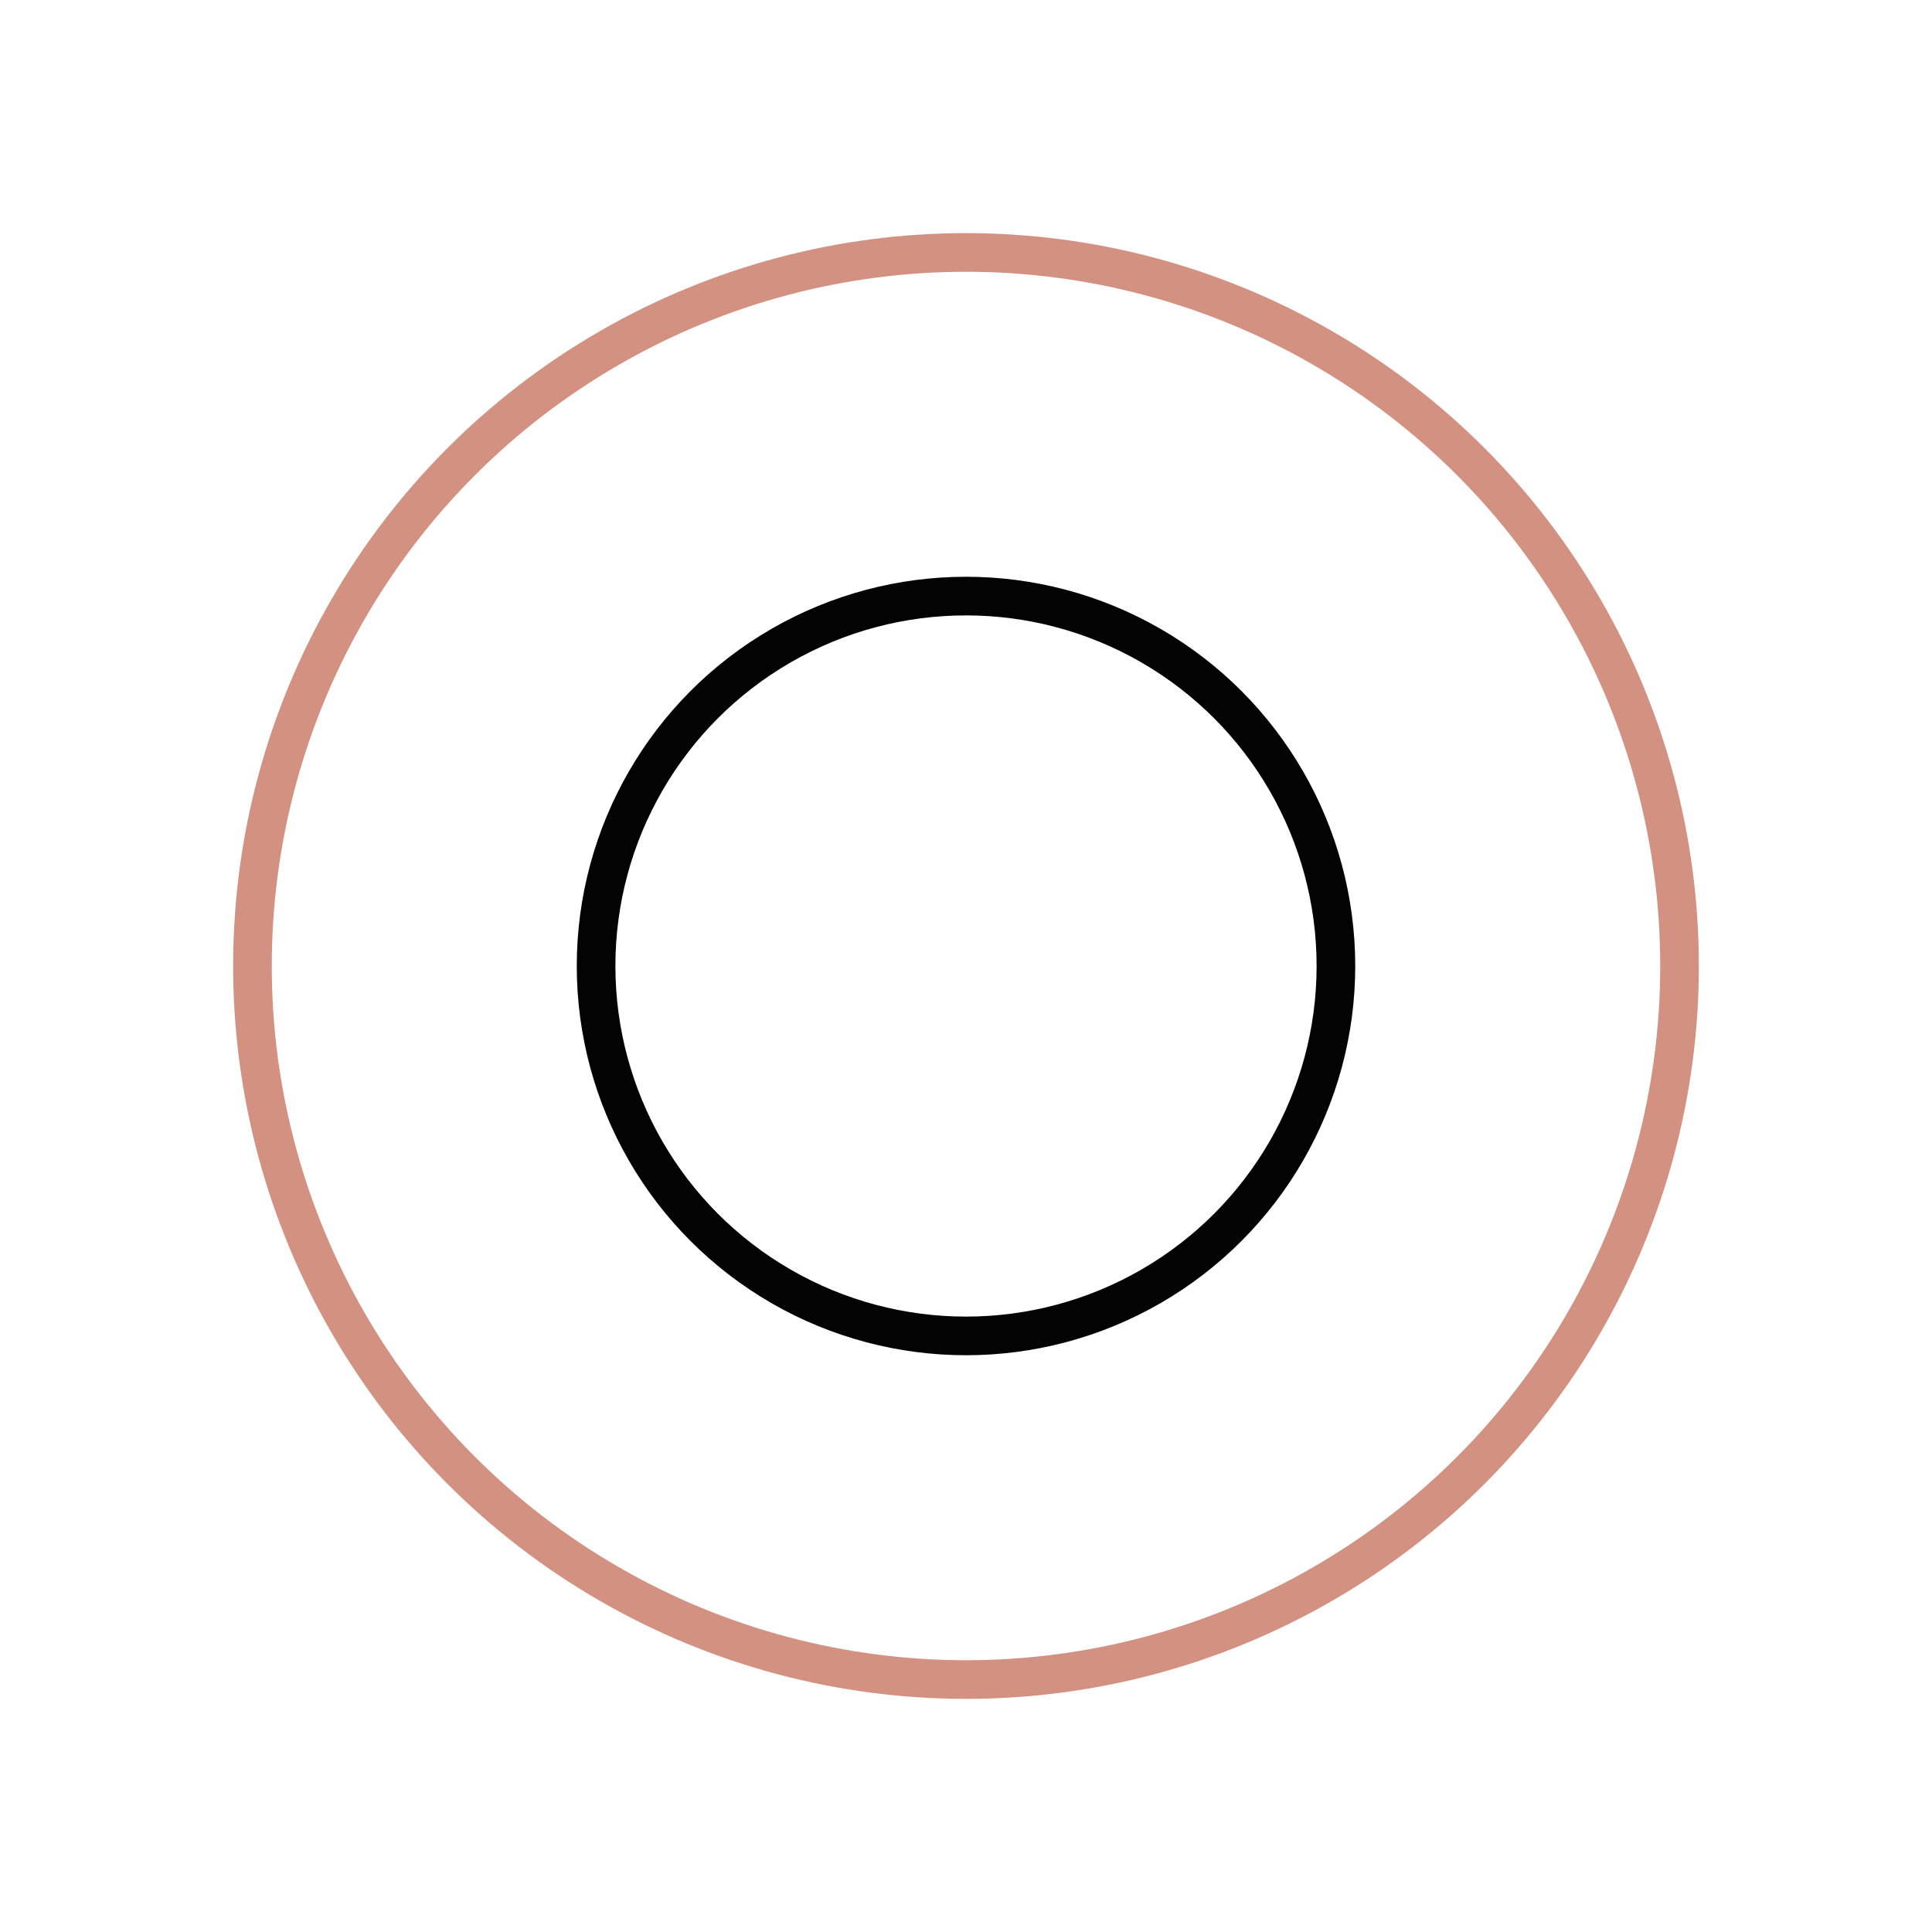 <svg width="40px"  height="40px"  xmlns="http://www.w3.org/2000/svg" viewBox="0 0 100 100" preserveAspectRatio="xMidYMid" class="lds-ripple" style="background: none; shape-rendering: auto;"><circle cx="50" cy="50" r="19.147" fill="none" ng-attr-stroke="{{config.c1}}" ng-attr-stroke-width="{{config.width}}" stroke="#030303" stroke-width="2" class=""><animate attributeName="r" calcMode="spline" values="0;40" keyTimes="0;1" dur="1" keySplines="0 0.2 0.8 1" begin="-0.5s" repeatCount="indefinite" class=""></animate><animate attributeName="opacity" calcMode="spline" values="1;0" keyTimes="0;1" dur="1" keySplines="0.2 0 0.8 1" begin="-0.5s" repeatCount="indefinite" class=""></animate></circle><circle cx="50" cy="50" r="36.933" fill="none" ng-attr-stroke="{{config.c2}}" ng-attr-stroke-width="{{config.width}}" stroke="#d39182" stroke-width="2" class=""><animate attributeName="r" calcMode="spline" values="0;40" keyTimes="0;1" dur="1" keySplines="0 0.2 0.8 1" begin="0s" repeatCount="indefinite" class=""></animate><animate attributeName="opacity" calcMode="spline" values="1;0" keyTimes="0;1" dur="1" keySplines="0.2 0 0.8 1" begin="0s" repeatCount="indefinite" class=""></animate></circle></svg>
